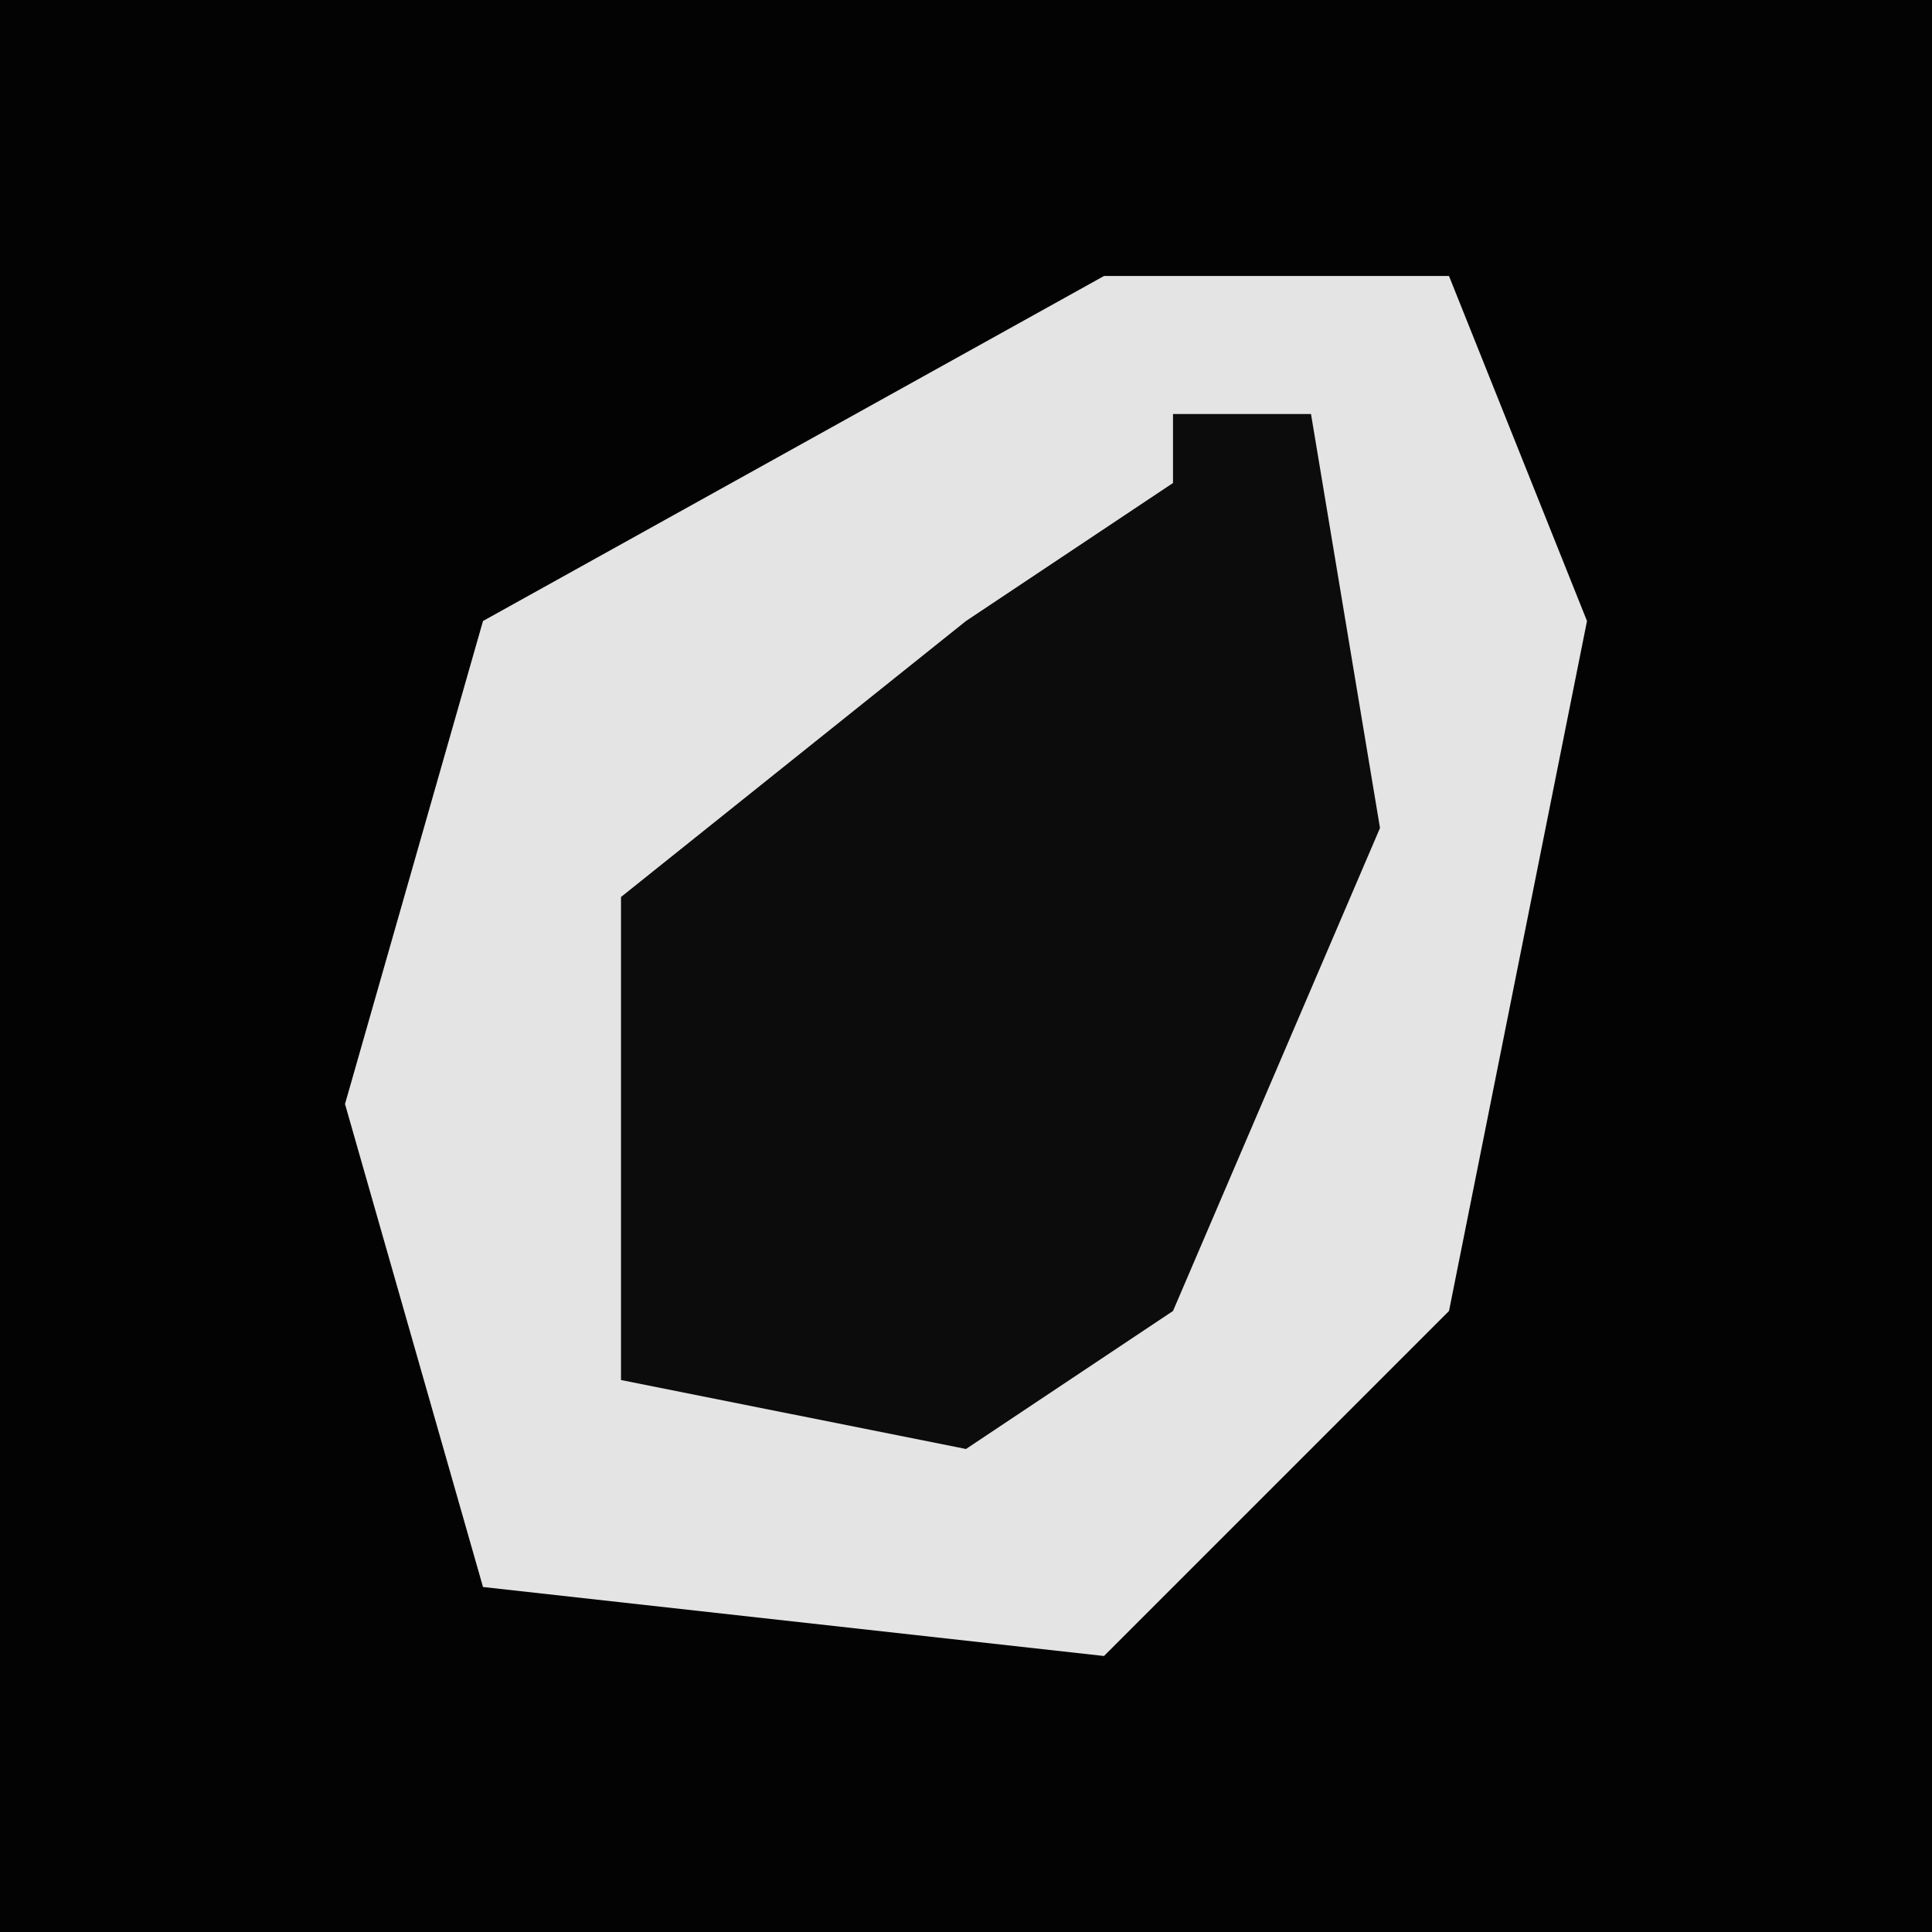 <?xml version="1.0" encoding="UTF-8"?>
<svg version="1.1" xmlns="http://www.w3.org/2000/svg" width="28" height="28">
<path d="M0,0 L28,0 L28,28 L0,28 Z " fill="#030303" transform="translate(0,0)"/>
<path d="M0,0 L5,0 L7,5 L5,15 L0,20 L-9,19 L-11,12 L-9,5 Z " fill="#E4E4E4" transform="translate(16,4)"/>
<path d="M0,0 L2,0 L3,6 L0,13 L-3,15 L-8,14 L-8,7 L-3,3 L0,1 Z " fill="#0C0C0C" transform="translate(17,6)"/>
</svg>
